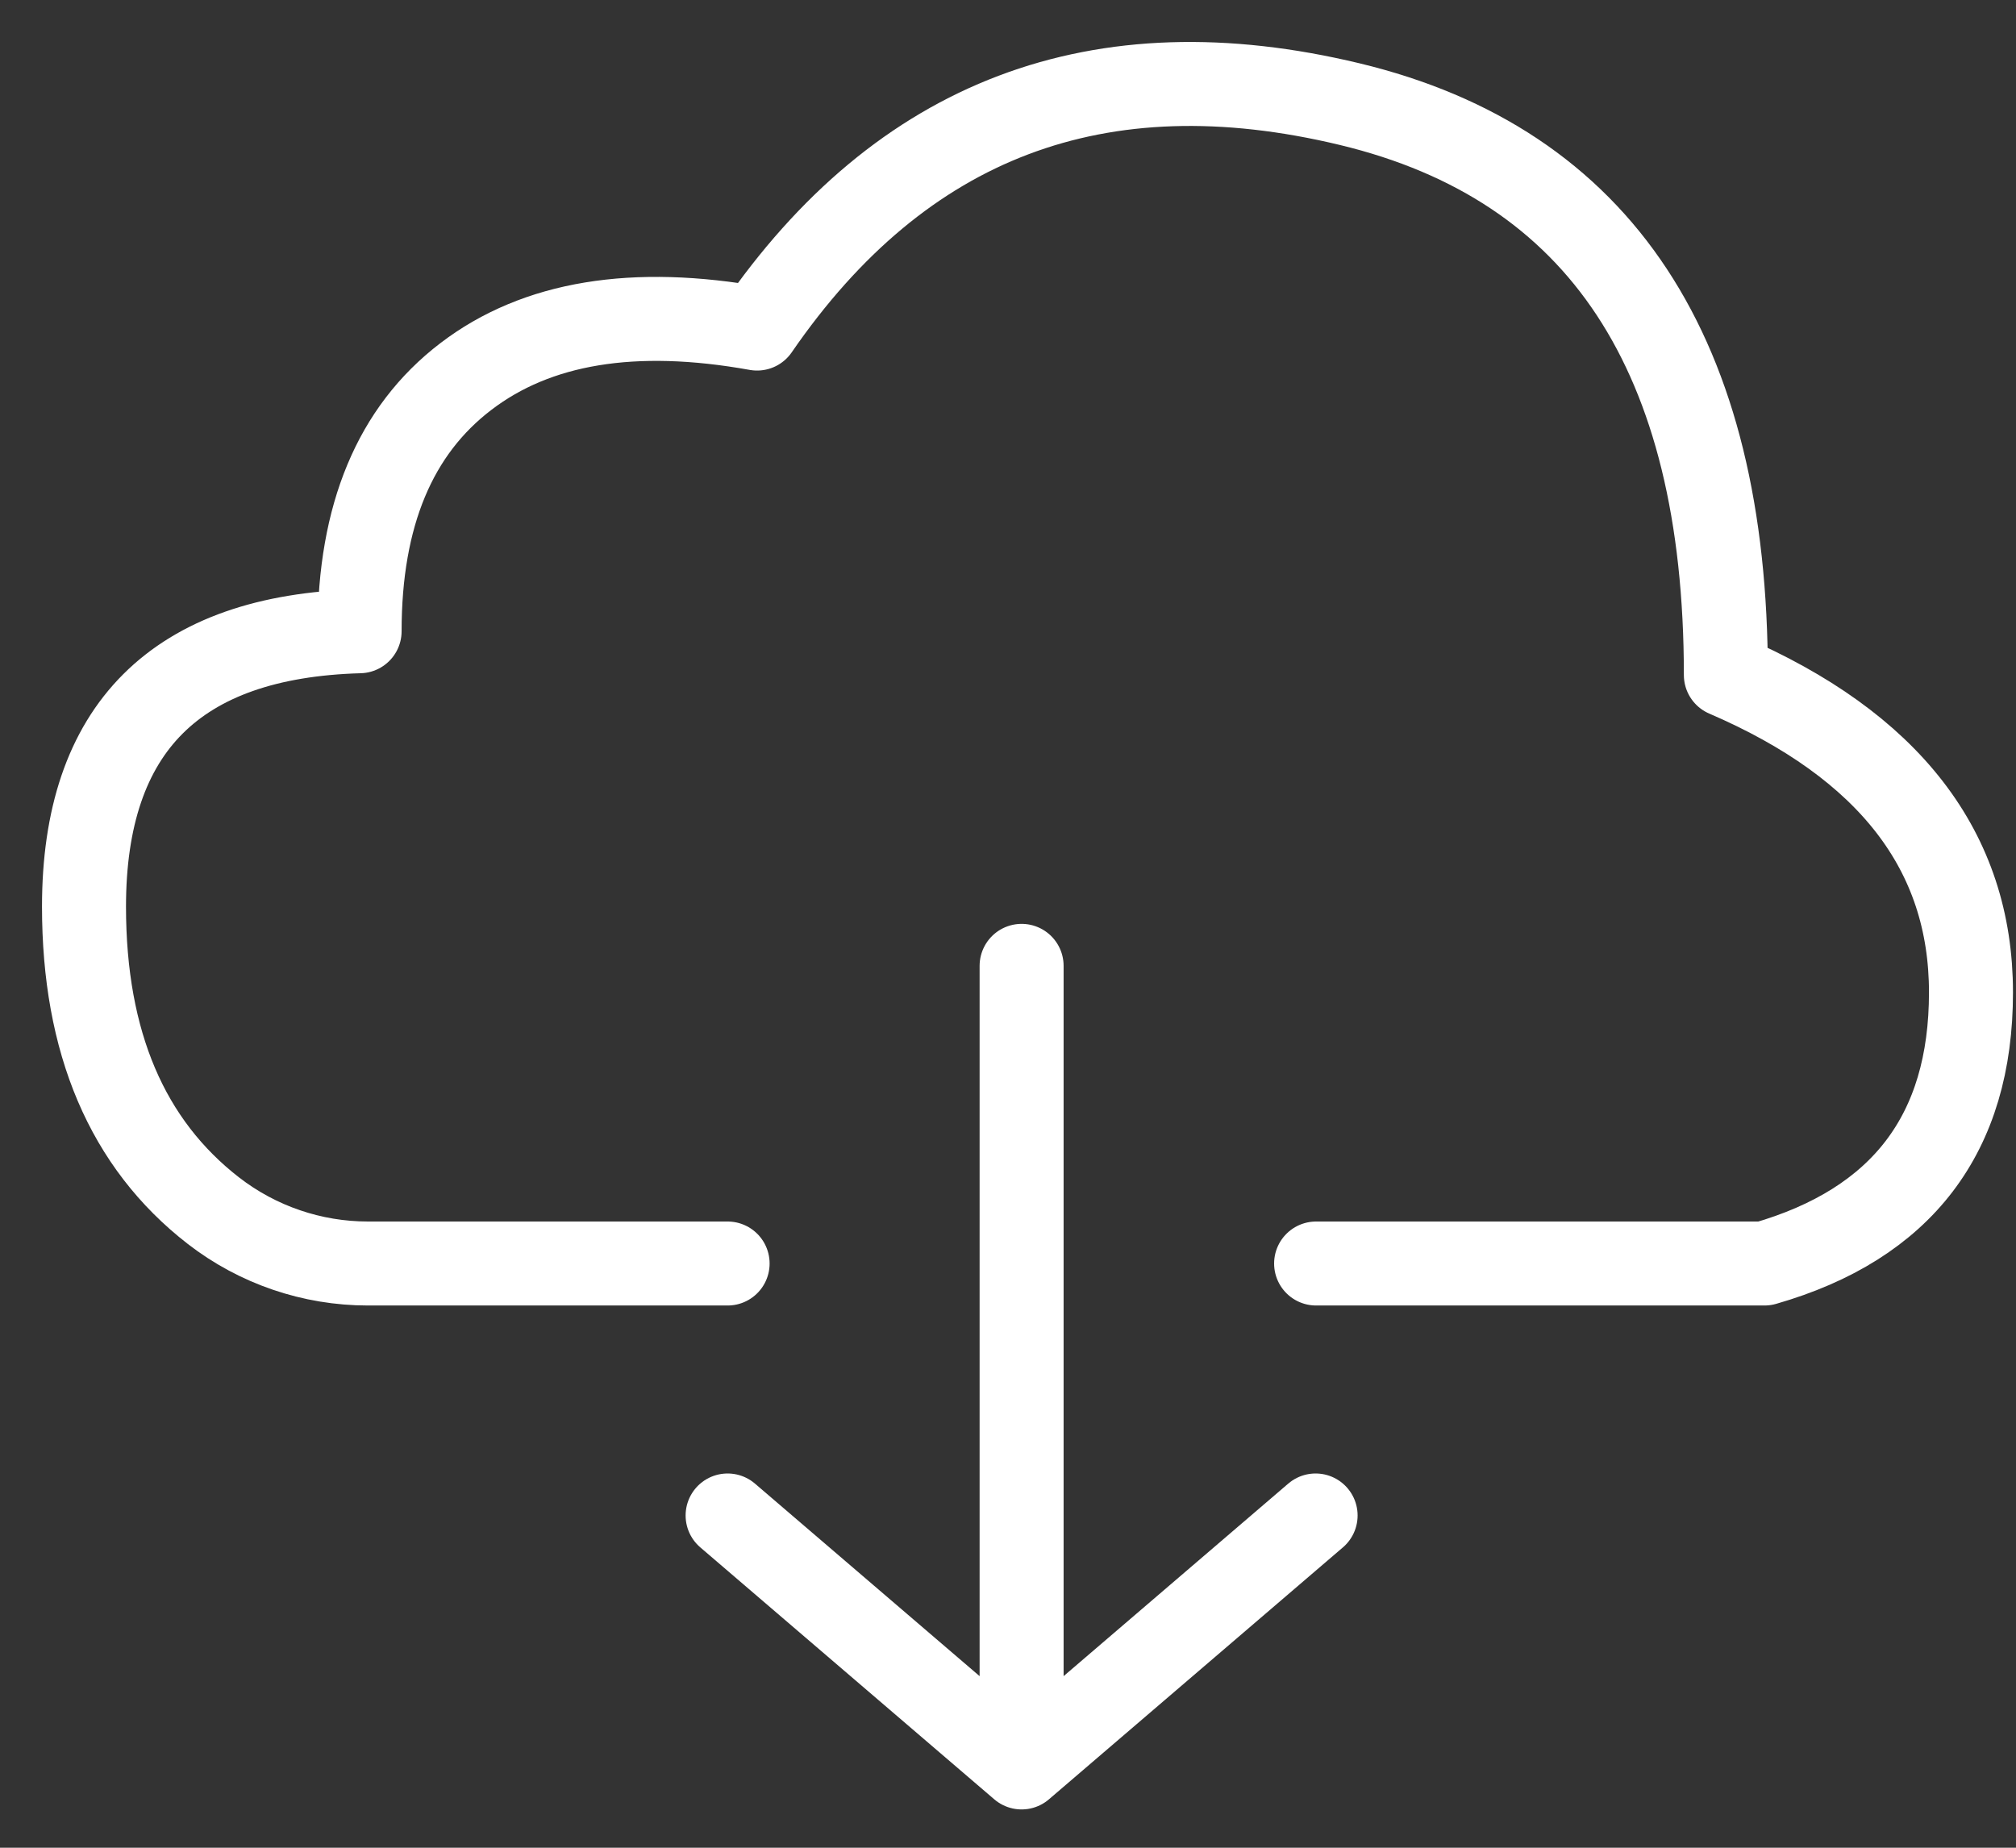 <?xml version="1.0" encoding="UTF-8"?>
<svg width="24px" height="22px" viewBox="0 0 24 22" version="1.1" xmlns="http://www.w3.org/2000/svg" xmlns:xlink="http://www.w3.org/1999/xlink">
    <rect x="0" y="0" width="24" height="22" fill="#333333" stroke="none"/>
    <!-- Generator: Sketch 53.2 (72643) - https://sketchapp.com -->
    <title>Combined Shape</title>
    <desc>Created with Sketch.</desc>
    <g id="budget-tracker" stroke="none" stroke-width="1" fill="none" fill-rule="evenodd" stroke-linecap="round" stroke-linejoin="round">
        <g id="Artboard-Copy-16" transform="translate(-56, -170)" stroke="#FFFFFF">
            <path d="M68.162,181.5 L68.162,191.044 L68.162,181.5 Z M64.662,188.044 L68.162,191.044 L64.662,188.044 Z M71.662,188.044 L68.162,191.044 L71.662,188.044 Z M64.662,185.044 L60.38,185.044 C59.715,185.044 59.068,184.823 58.542,184.416 C57.514,183.619 57,182.412 57,180.795 C57,178.67 58.094,177.577 60.281,177.516 C60.281,176.138 60.702,175.127 61.546,174.483 C62.39,173.838 63.545,173.648 65.013,173.912 C66.731,171.413 69.083,170.522 72.068,171.24 C75.053,171.958 76.546,174.224 76.546,178.037 C78.491,178.875 79.464,180.135 79.464,181.816 C79.464,183.497 78.644,184.573 77.006,185.044 L71.668,185.044" id="Combined-Shape"></path>
        </g>
    </g>
</svg>